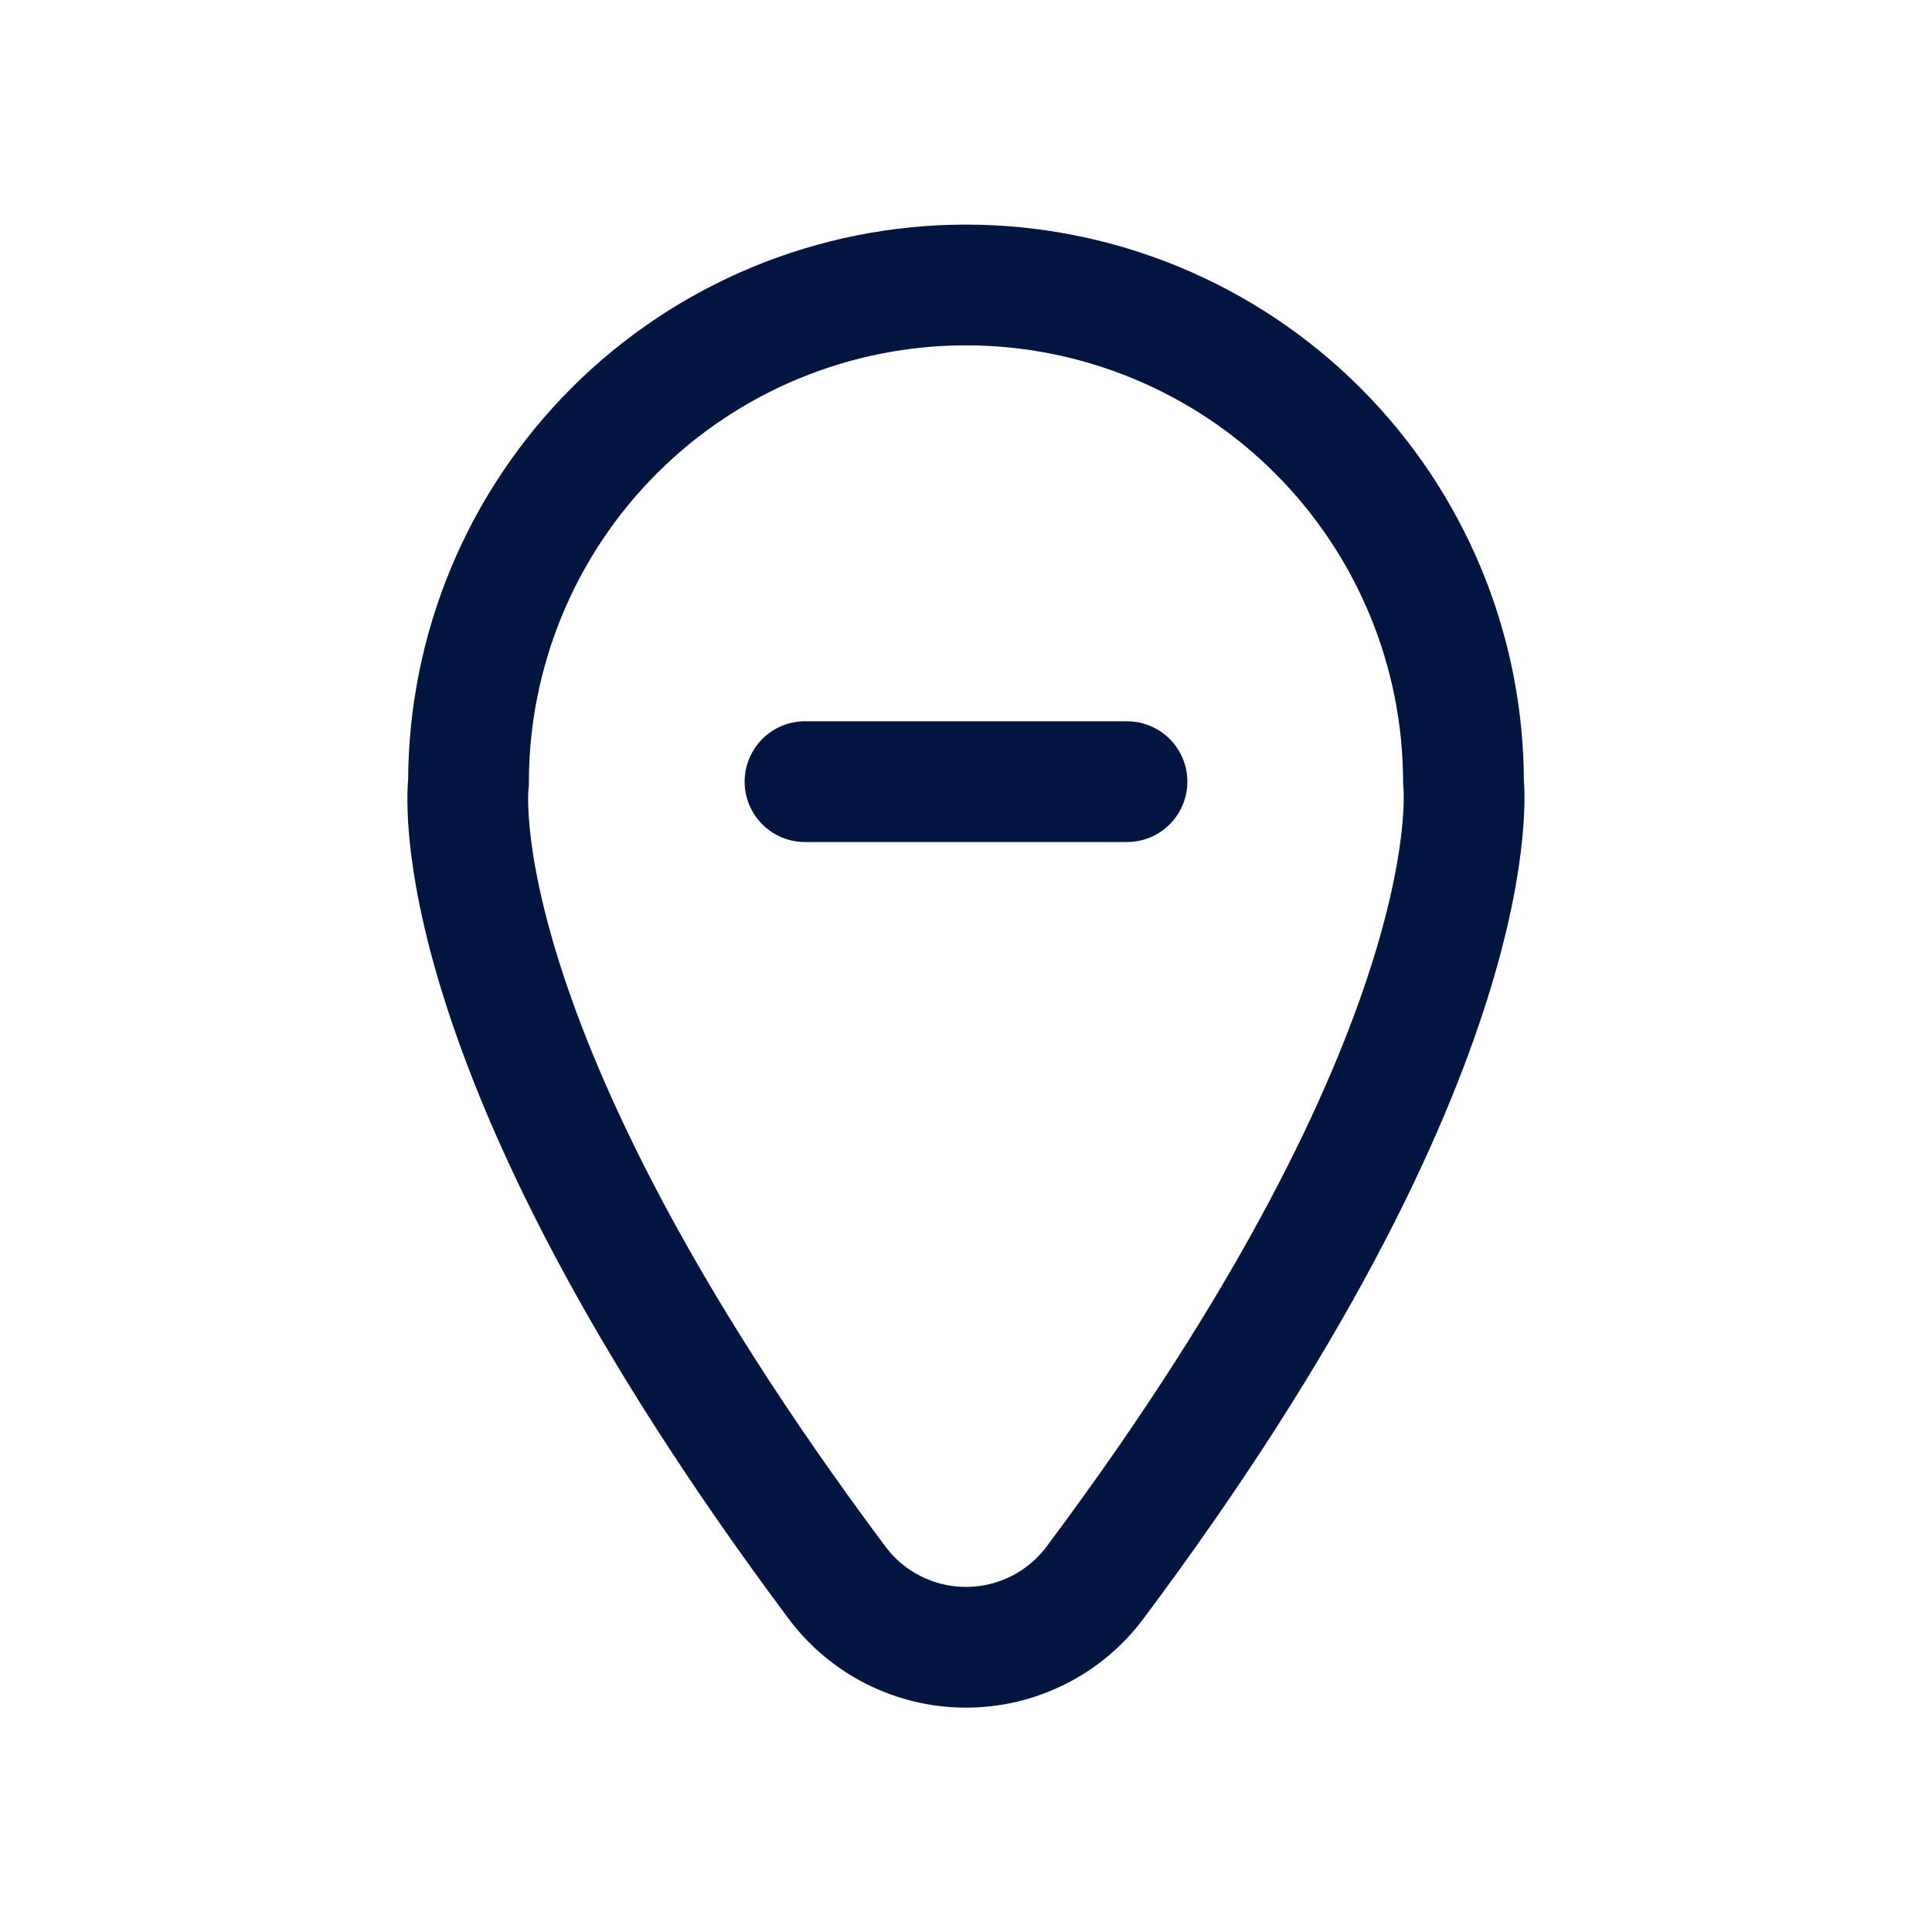 <svg width="24" height="24" viewBox="0 0 24 24" fill="none" xmlns="http://www.w3.org/2000/svg">
<g id="Location-Minus">
<path id="Vector" d="M13.61 19.65C13.424 19.902 13.182 20.107 12.902 20.248C12.622 20.39 12.313 20.463 12 20.463C11.687 20.463 11.378 20.39 11.098 20.248C10.818 20.107 10.576 19.902 10.39 19.65C5.39 12.95 5.82 9.72 5.82 9.72C5.82 8.081 6.471 6.509 7.63 5.35C8.789 4.191 10.361 3.54 12 3.54C13.639 3.54 15.211 4.191 16.37 5.35C17.529 6.509 18.18 8.081 18.18 9.72C18.18 9.72 18.58 13 13.61 19.65Z" stroke="#00153F" stroke-width="1.5" stroke-linecap="round" stroke-linejoin="round"/>
<path id="Vector_2" d="M14 9.71H10" stroke="#00153F" stroke-width="1.5" stroke-linecap="round" stroke-linejoin="round"/>
</g>
</svg>
